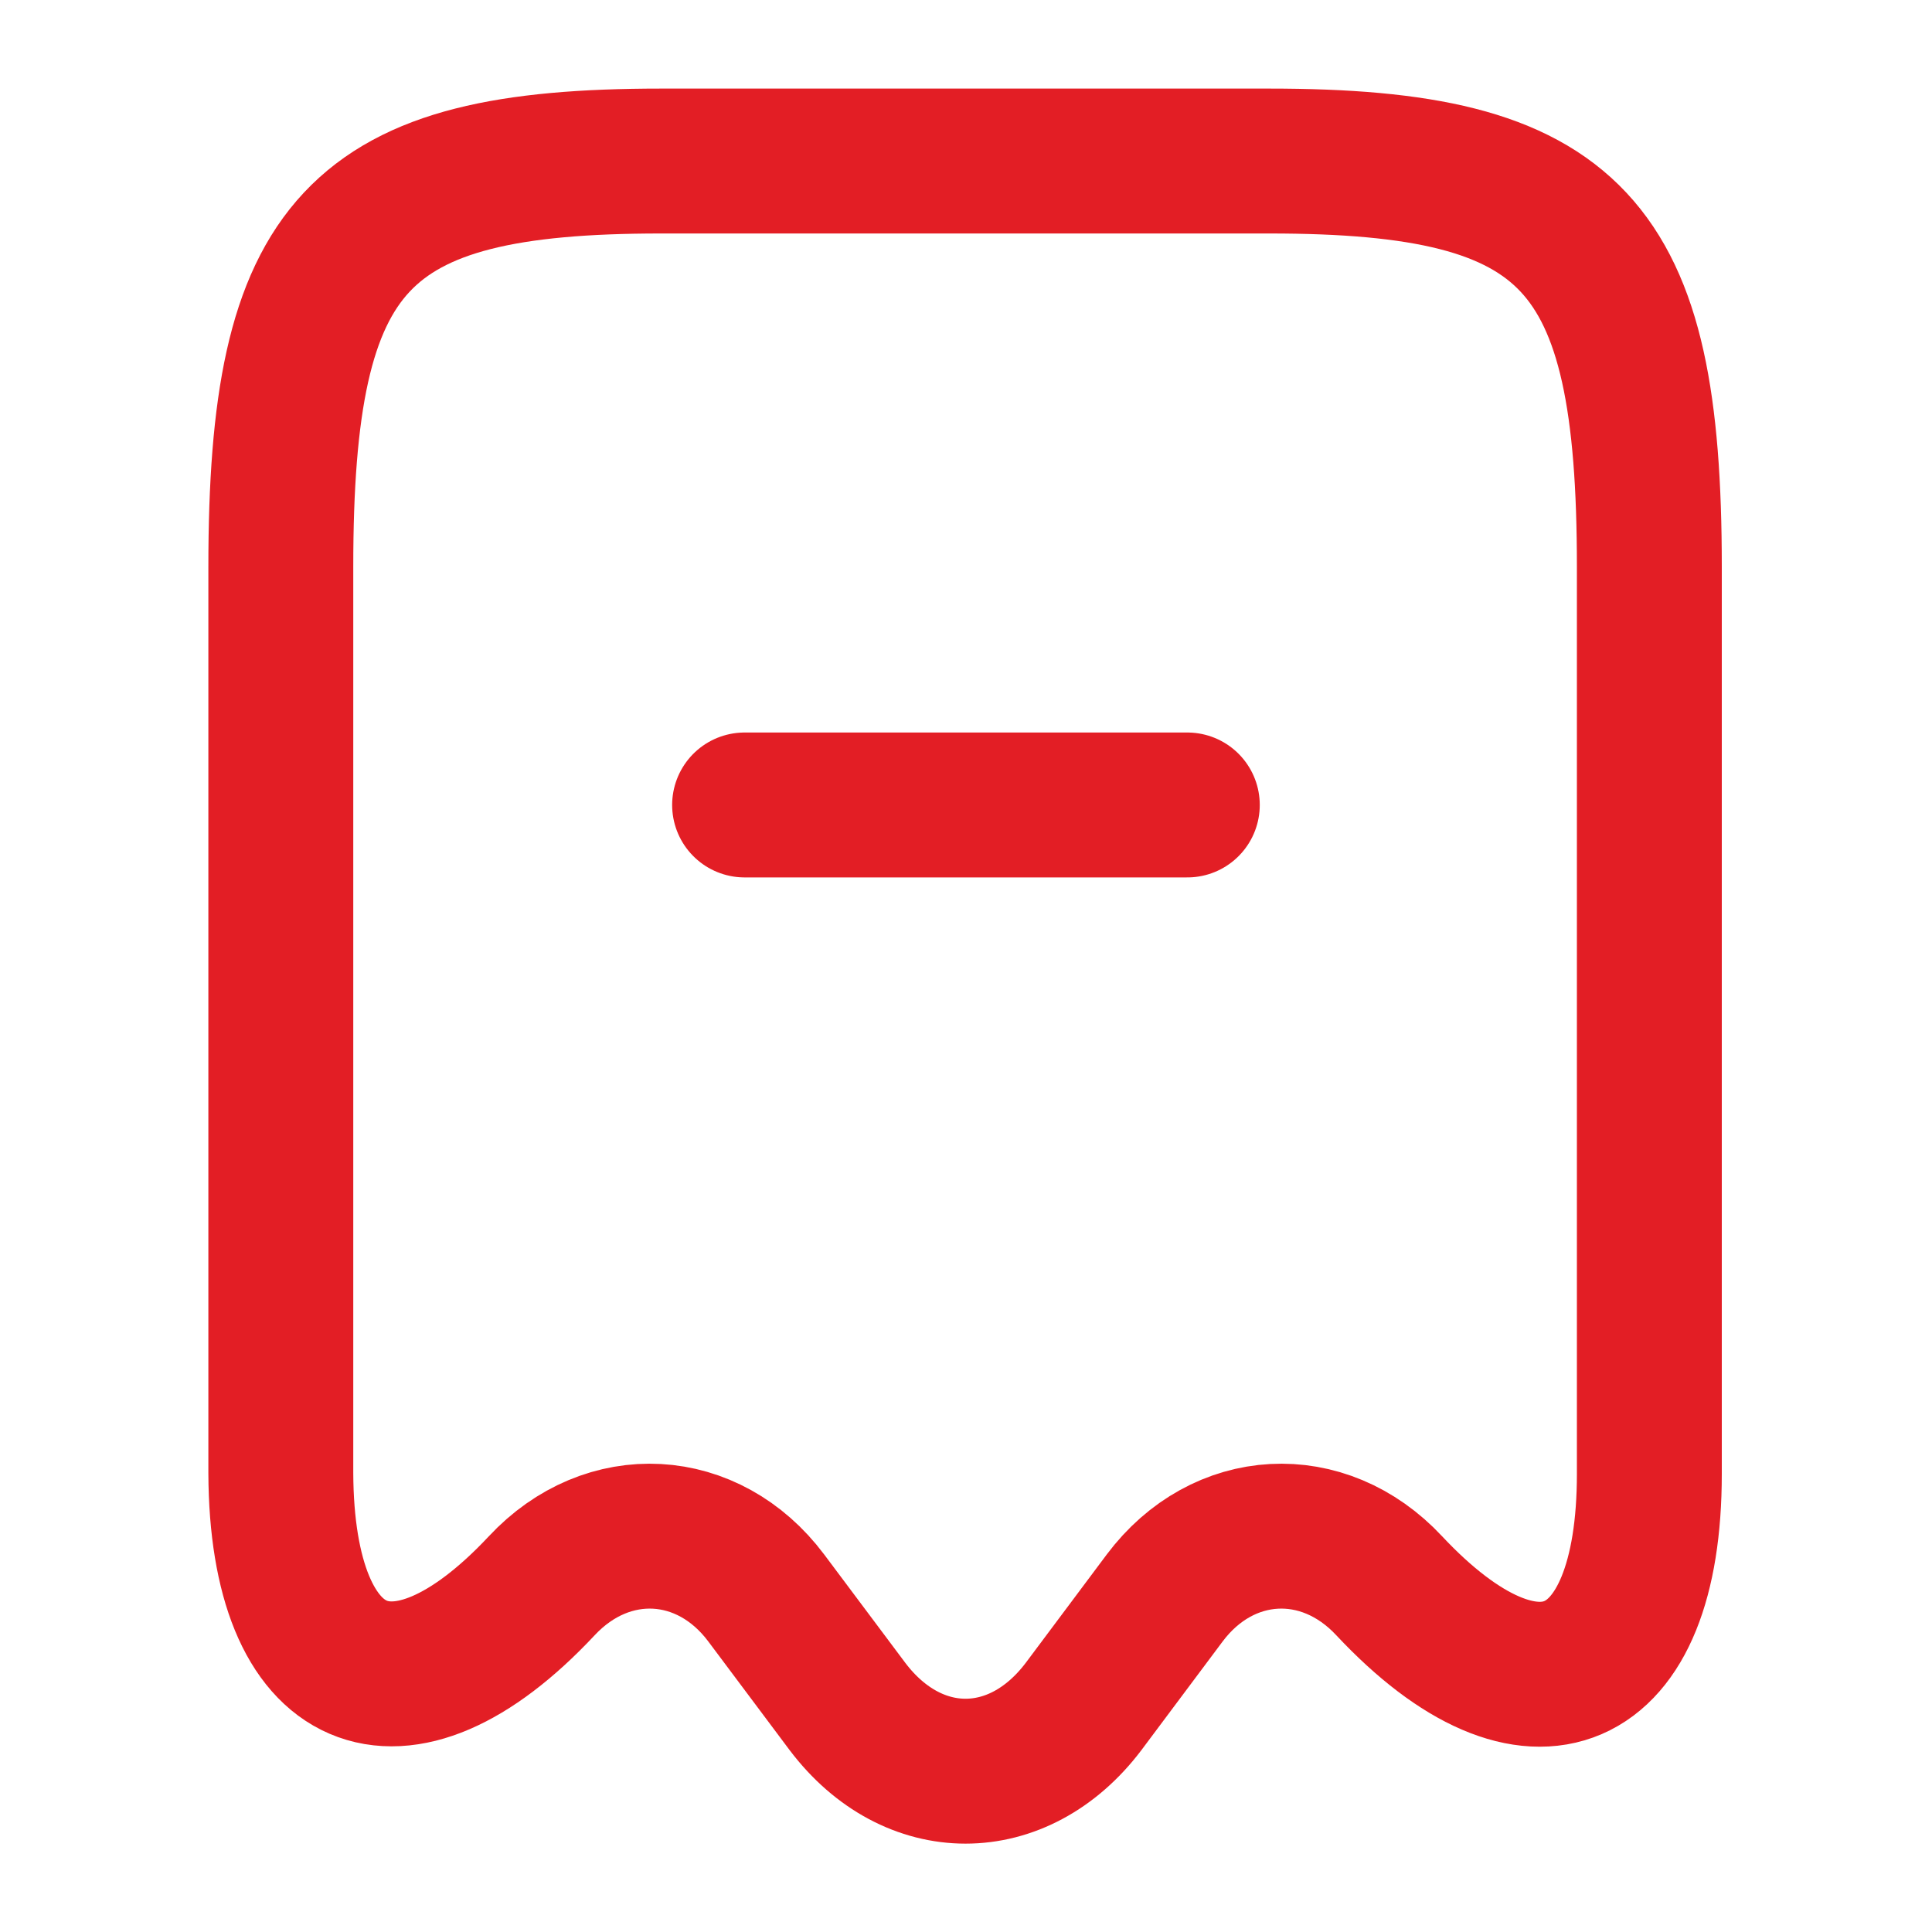 <svg width="20" height="20" viewBox="0 0 20 20" fill="none" xmlns="http://www.w3.org/2000/svg">
<path d="M5.607 16.417C6.291 15.683 7.332 15.742 7.932 16.542L8.774 17.667C9.449 18.558 10.541 18.558 11.216 17.667L12.057 16.542C12.657 15.742 13.699 15.683 14.382 16.417C15.866 18 17.074 17.475 17.074 15.258V5.867C17.074 2.508 16.291 1.667 13.141 1.667H6.841C3.691 1.667 2.907 2.508 2.907 5.867V15.25C2.916 17.475 4.132 17.992 5.607 16.417Z" stroke="#e31e25" stroke-width="1.5" stroke-linecap="round" stroke-linejoin="round"/>
<path d="M7.708 8.333H12.291" stroke="#e31e25" stroke-width="1.5" stroke-linecap="round" stroke-linejoin="round"/>
</svg>
